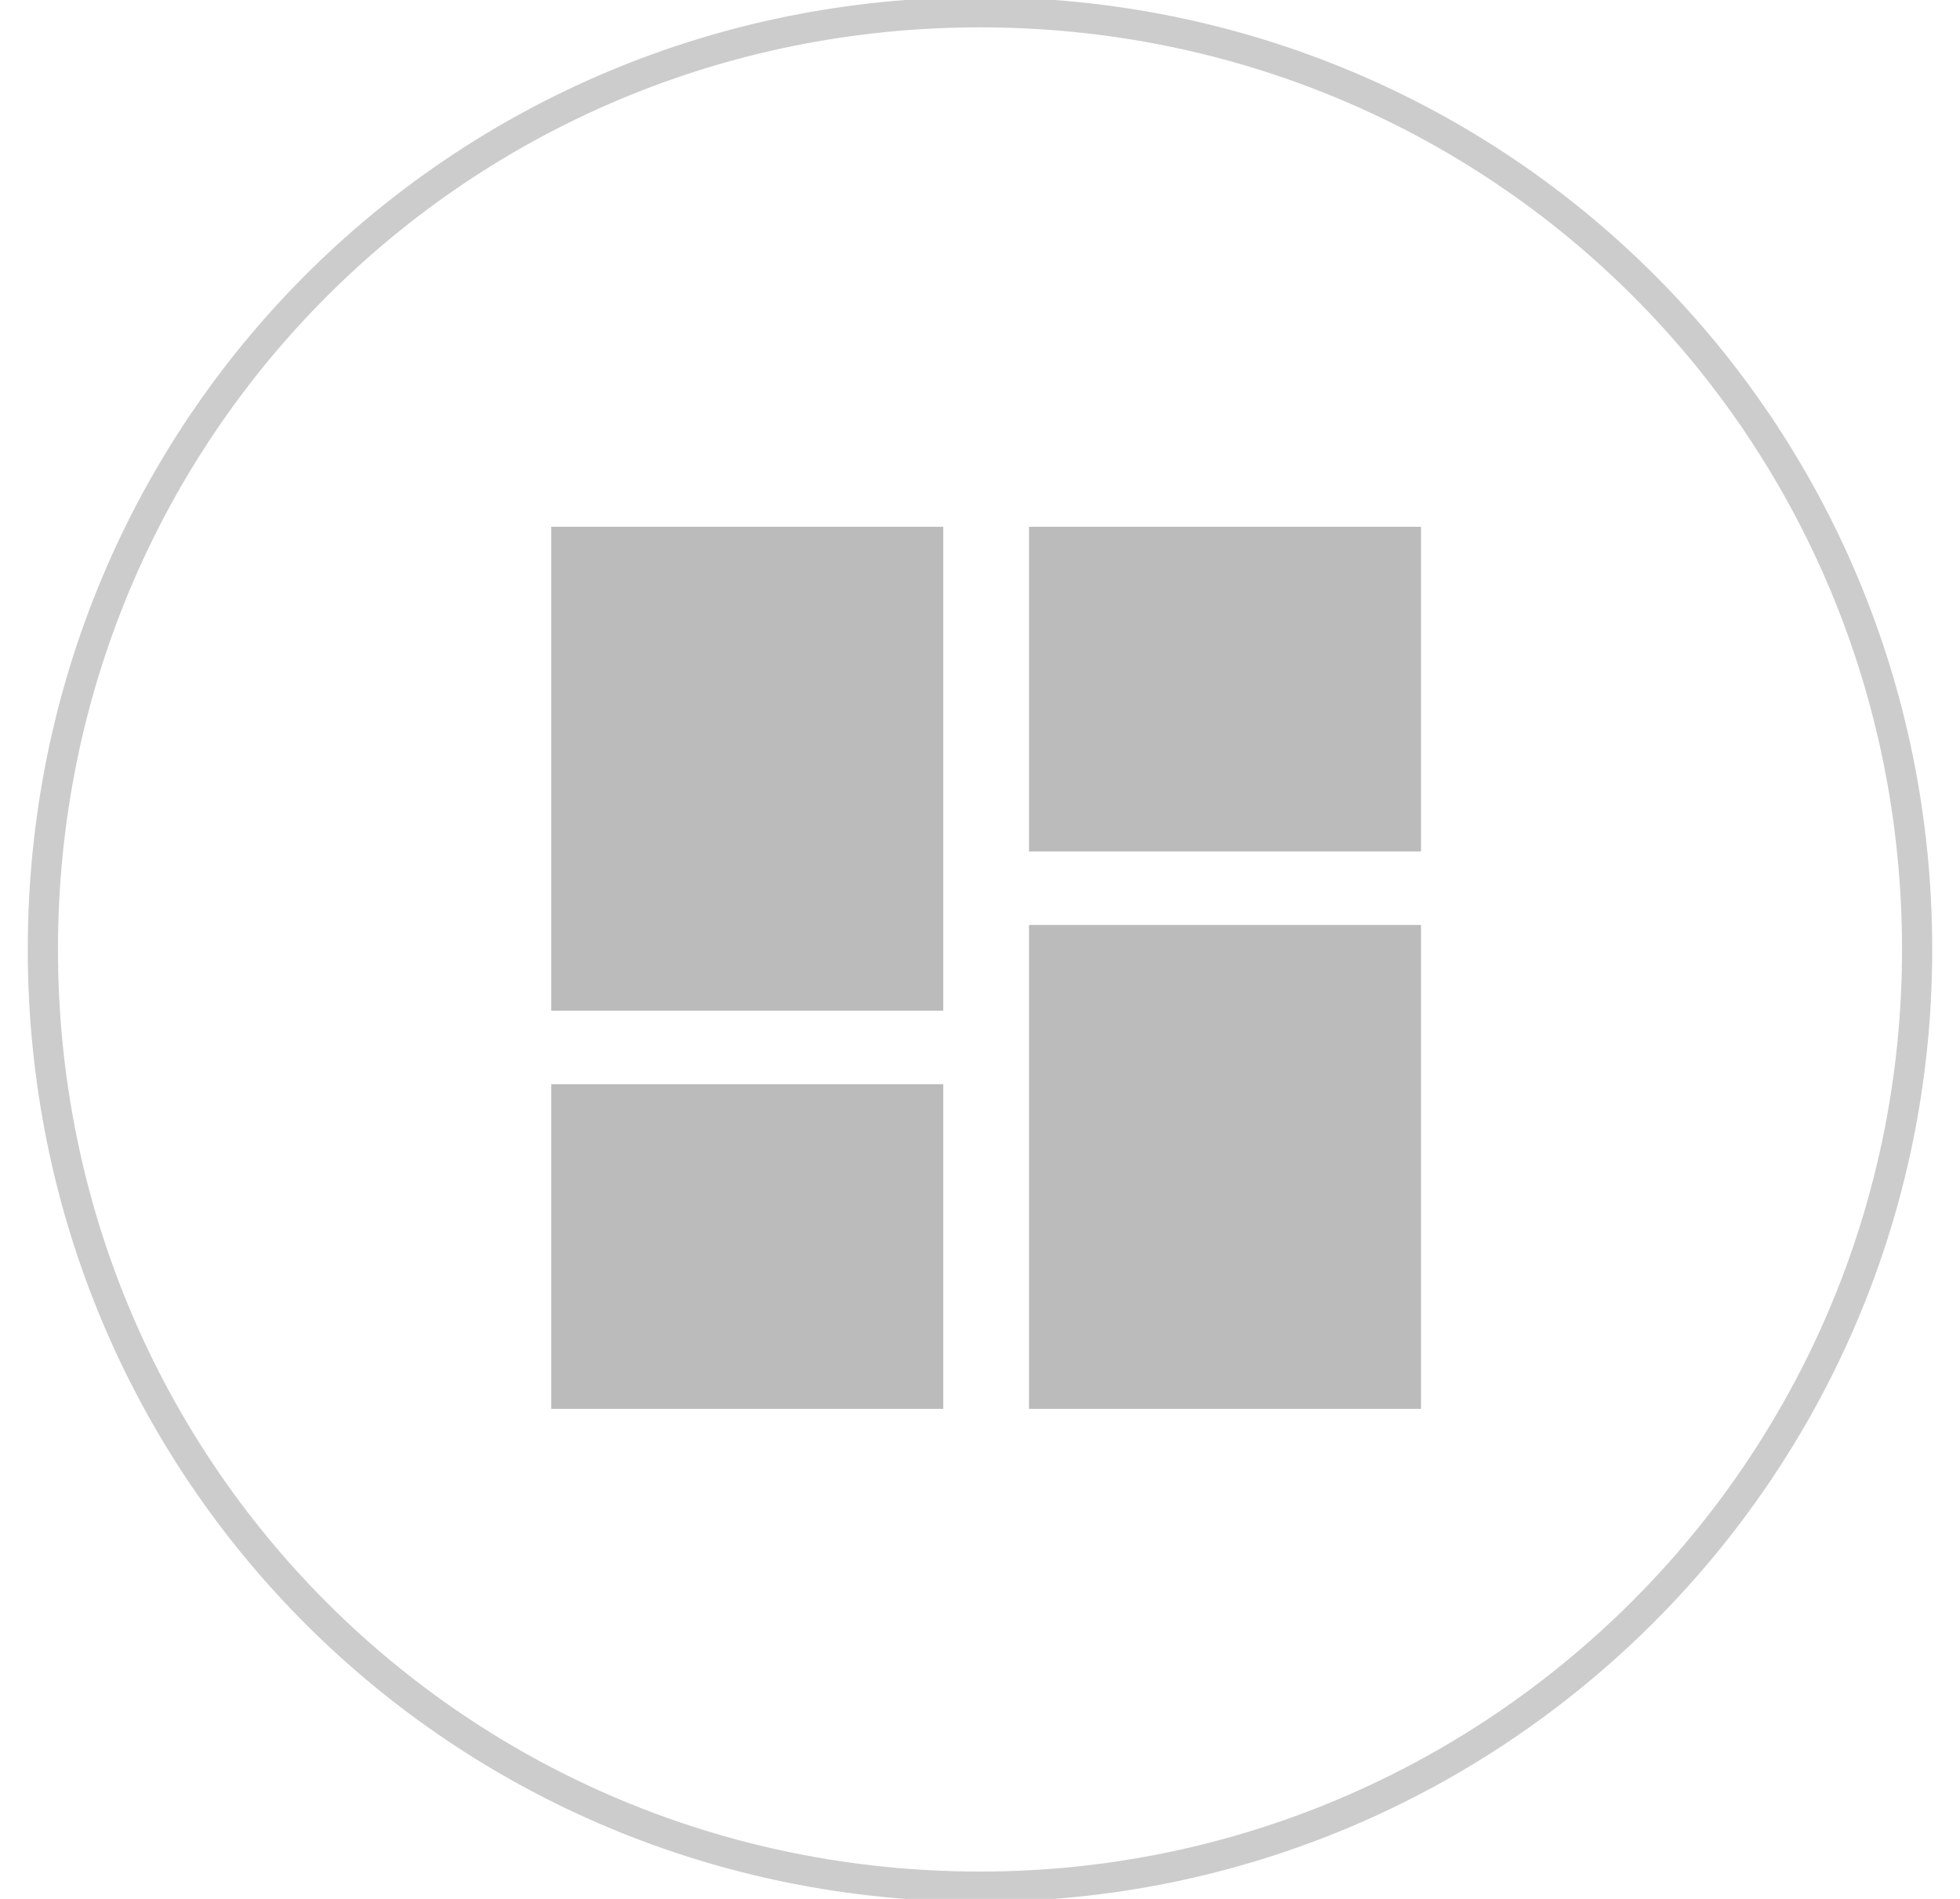 <?xml version="1.0" encoding="utf-8"?>
<!-- Generator: Adobe Illustrator 24.1.1, SVG Export Plug-In . SVG Version: 6.00 Build 0)  -->
<svg version="1.1" id="Layer_1" xmlns="http://www.w3.org/2000/svg" xmlns:xlink="http://www.w3.org/1999/xlink" x="0px" y="0px"
	 viewBox="0 0 32 31" style="enable-background:new 0 0 32 31;" xml:space="preserve">
<style type="text/css">
	.st0{fill:none;stroke:#CCCCCC;stroke-width:0.493;}
	.st1{fill-rule:evenodd;clip-rule:evenodd;fill:#BBBBBB;}
</style>
<path class="st0" d="M31.3,15.5c0,8.5-6.9,15.3-15.3,15.3C7.5,30.8,0.7,24,0.7,15.5C0.7,7,7.5,0.2,16,0.2C24.5,0.2,31.3,7,31.3,15.5
	z"/>
<path class="st1" d="M9,16.5h6.4V8.6H9V16.5z"/>
<path class="st1" d="M16.8,23h6.4v-7.9h-6.4V23z"/>
<path class="st1" d="M9,23h6.4v-5.3H9V23z"/>
<path class="st1" d="M16.8,13.9h6.4V8.6h-6.4V13.9z"/>
</svg>
